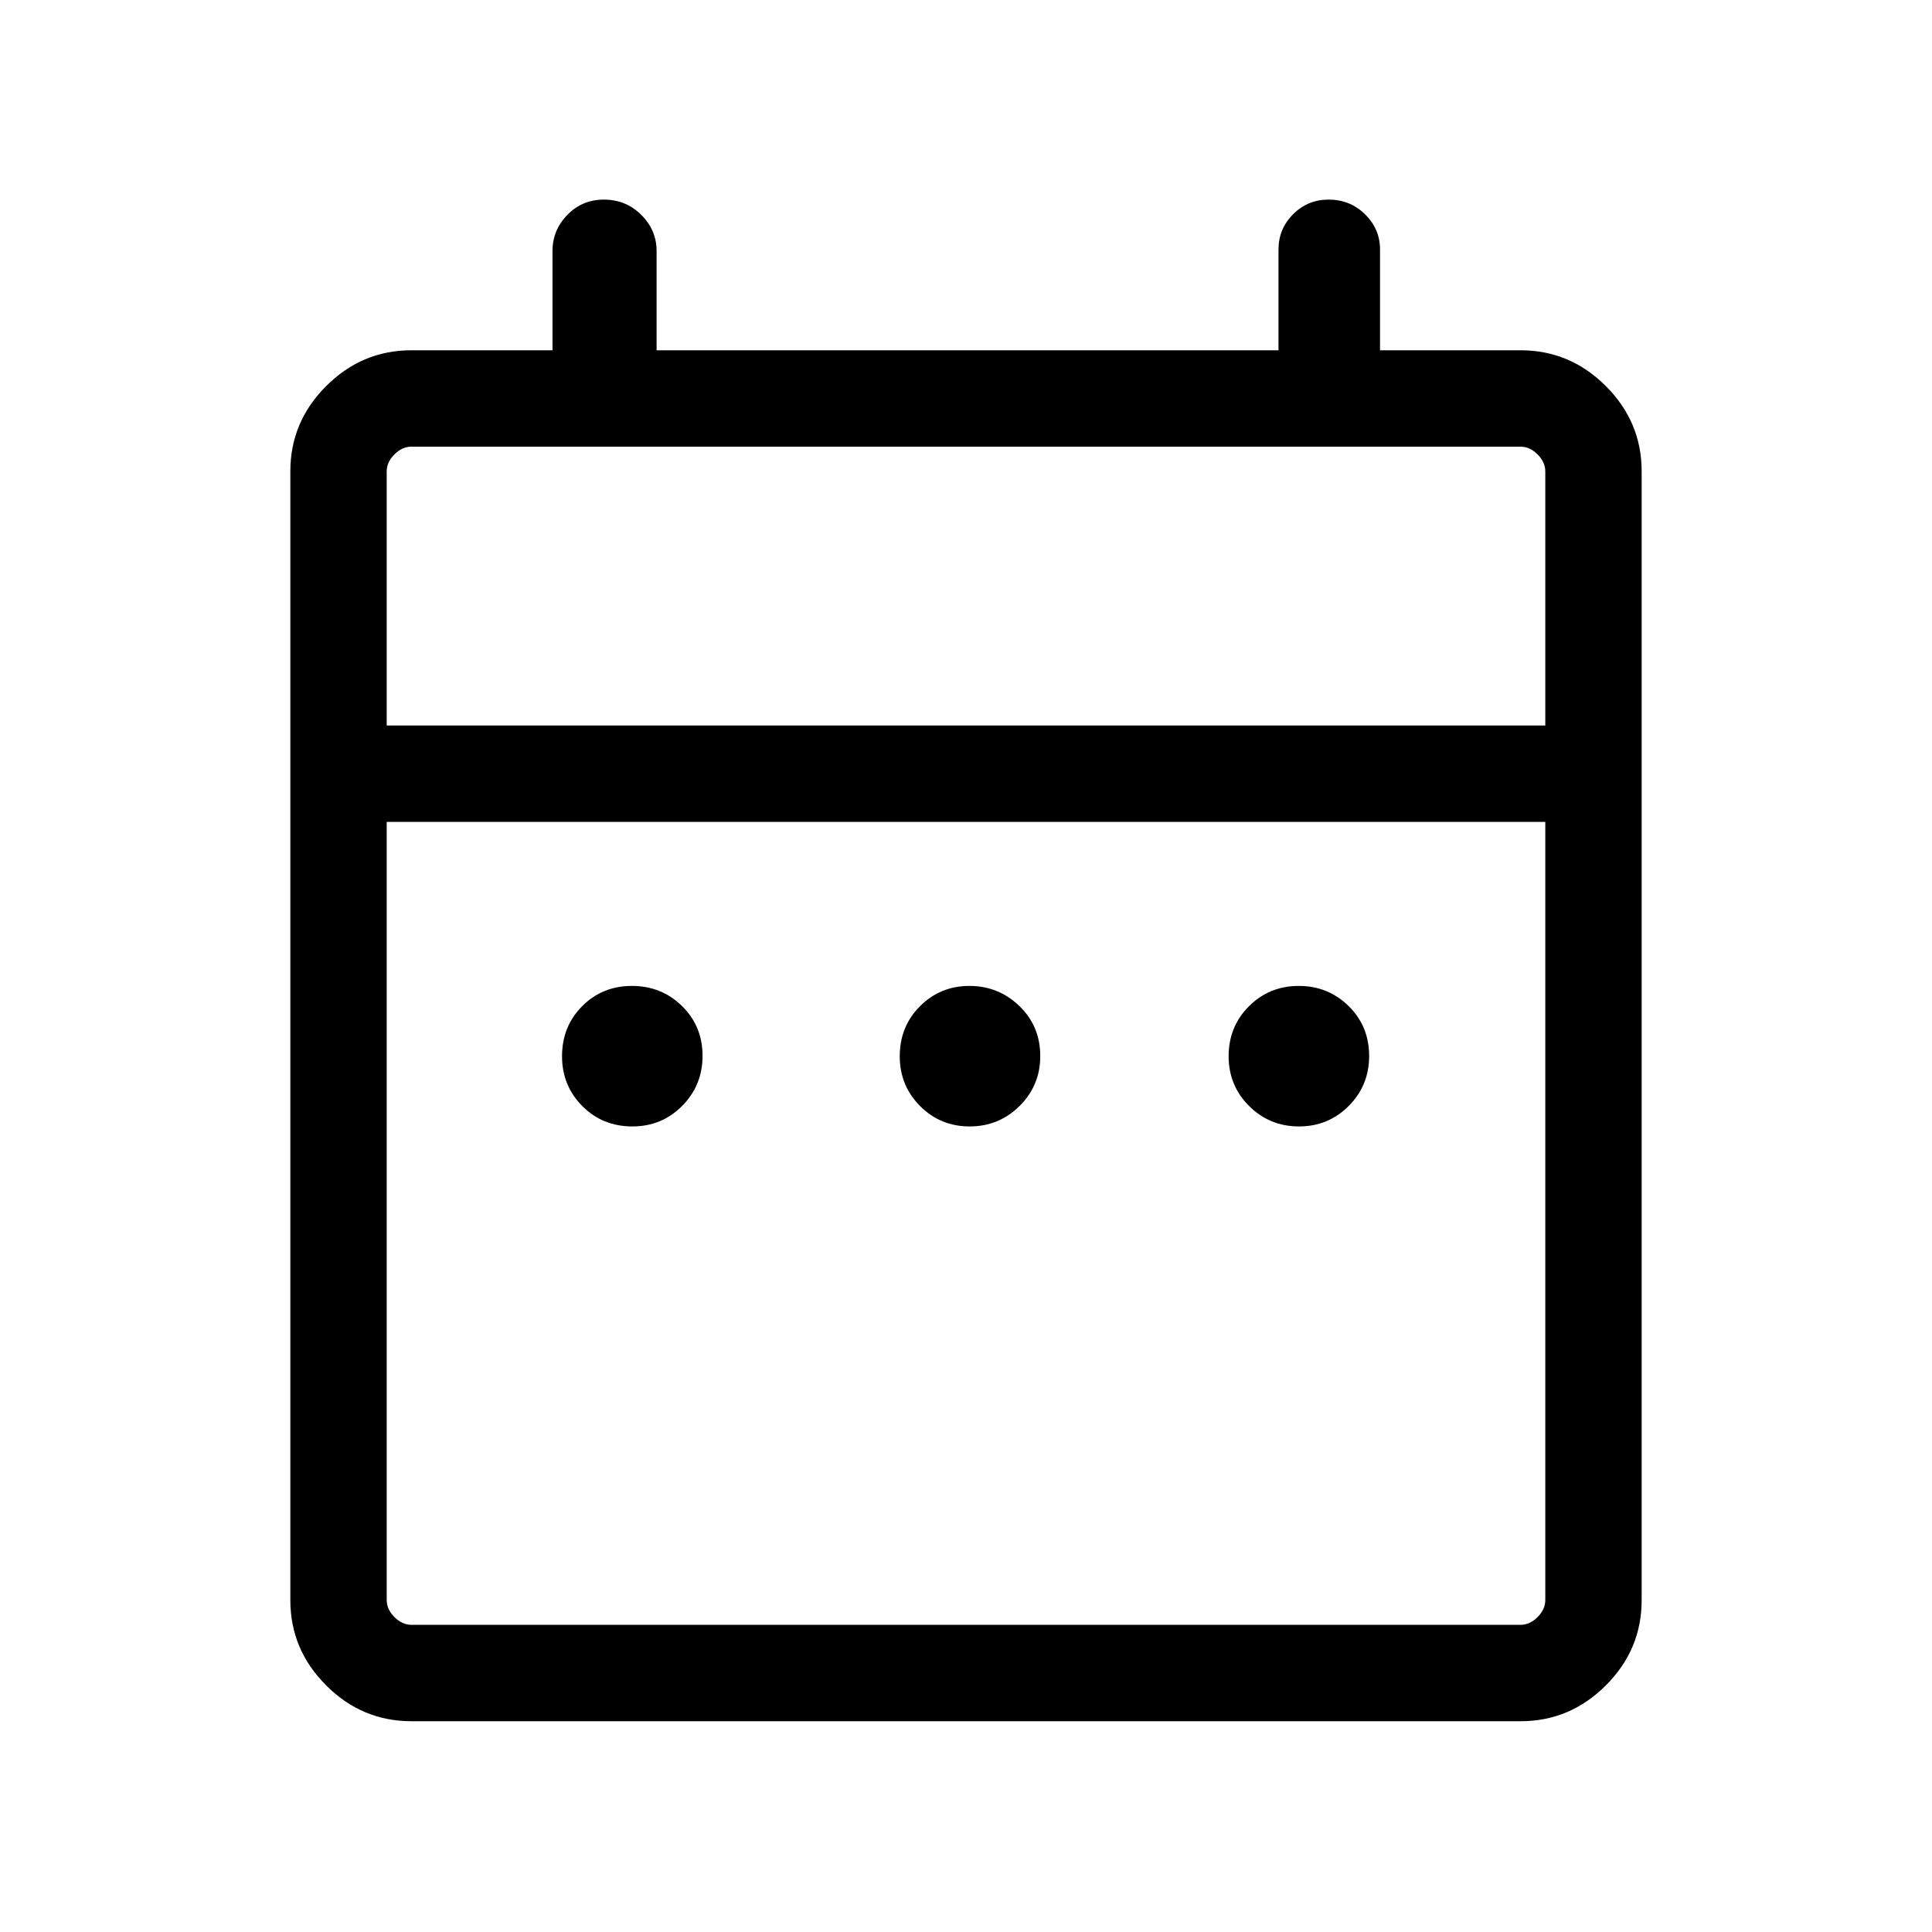 <svg xmlns="http://www.w3.org/2000/svg" height="40" viewBox="0 -960 960 960" width="40"><path d="M314.23-400.28q-14.83 0-24.9-10.14-10.06-10.14-10.06-24.72 0-14.83 10.01-24.9Q299.29-470.1 314-470.1q14.71 0 24.9 10.01 10.19 10.01 10.19 24.72 0 14.7-10.14 24.9-10.14 10.19-24.72 10.19Zm167.6 0q-14.56 0-24.66-10.14-10.09-10.14-10.09-24.72 0-14.83 10.08-24.9 10.08-10.06 24.55-10.06t24.83 10.01q10.36 10.01 10.36 24.85 0 14.57-10.26 24.77-10.25 10.19-24.81 10.19Zm163.63 0q-14.58 0-24.77-10.14t-10.19-24.72q0-14.83 10.14-24.9 10.14-10.06 24.72-10.06 14.58 0 24.77 10.01t10.19 24.85q0 14.57-10.14 24.77-10.14 10.19-24.72 10.19ZM204.37-104.74q-24.51 0-42.31-17.8-17.79-17.79-17.79-42.31v-561q0-24.51 17.79-42.3 17.8-17.8 42.4-17.8h70.07v-49.34q0-10.35 7.4-17.94 7.4-7.59 18.11-7.59 10.99 0 18.6 7.59 7.62 7.59 7.62 17.94v49.34h309.02v-50.04q0-10.29 7.26-17.56t17.66-7.27q10.69 0 18.11 7.33 7.42 7.32 7.42 17.43v50.11h69.81q24.6 0 42.4 17.8 17.79 17.79 17.79 42.3v561q0 24.52-17.79 42.31-17.8 17.8-42.31 17.8H204.37Zm.09-47.89h551.08q4.61 0 8.46-3.84 3.85-3.85 3.85-8.47v-386.67h-575.7v386.67q0 4.62 3.85 8.47 3.85 3.84 8.46 3.84ZM192.15-599.5h575.7v-126.26q0-4.61-3.85-8.46-3.85-3.84-8.46-3.84H204.46q-4.61 0-8.46 3.84-3.85 3.85-3.85 8.46v126.26Zm0 0v-138.56 138.56Z"/></svg>